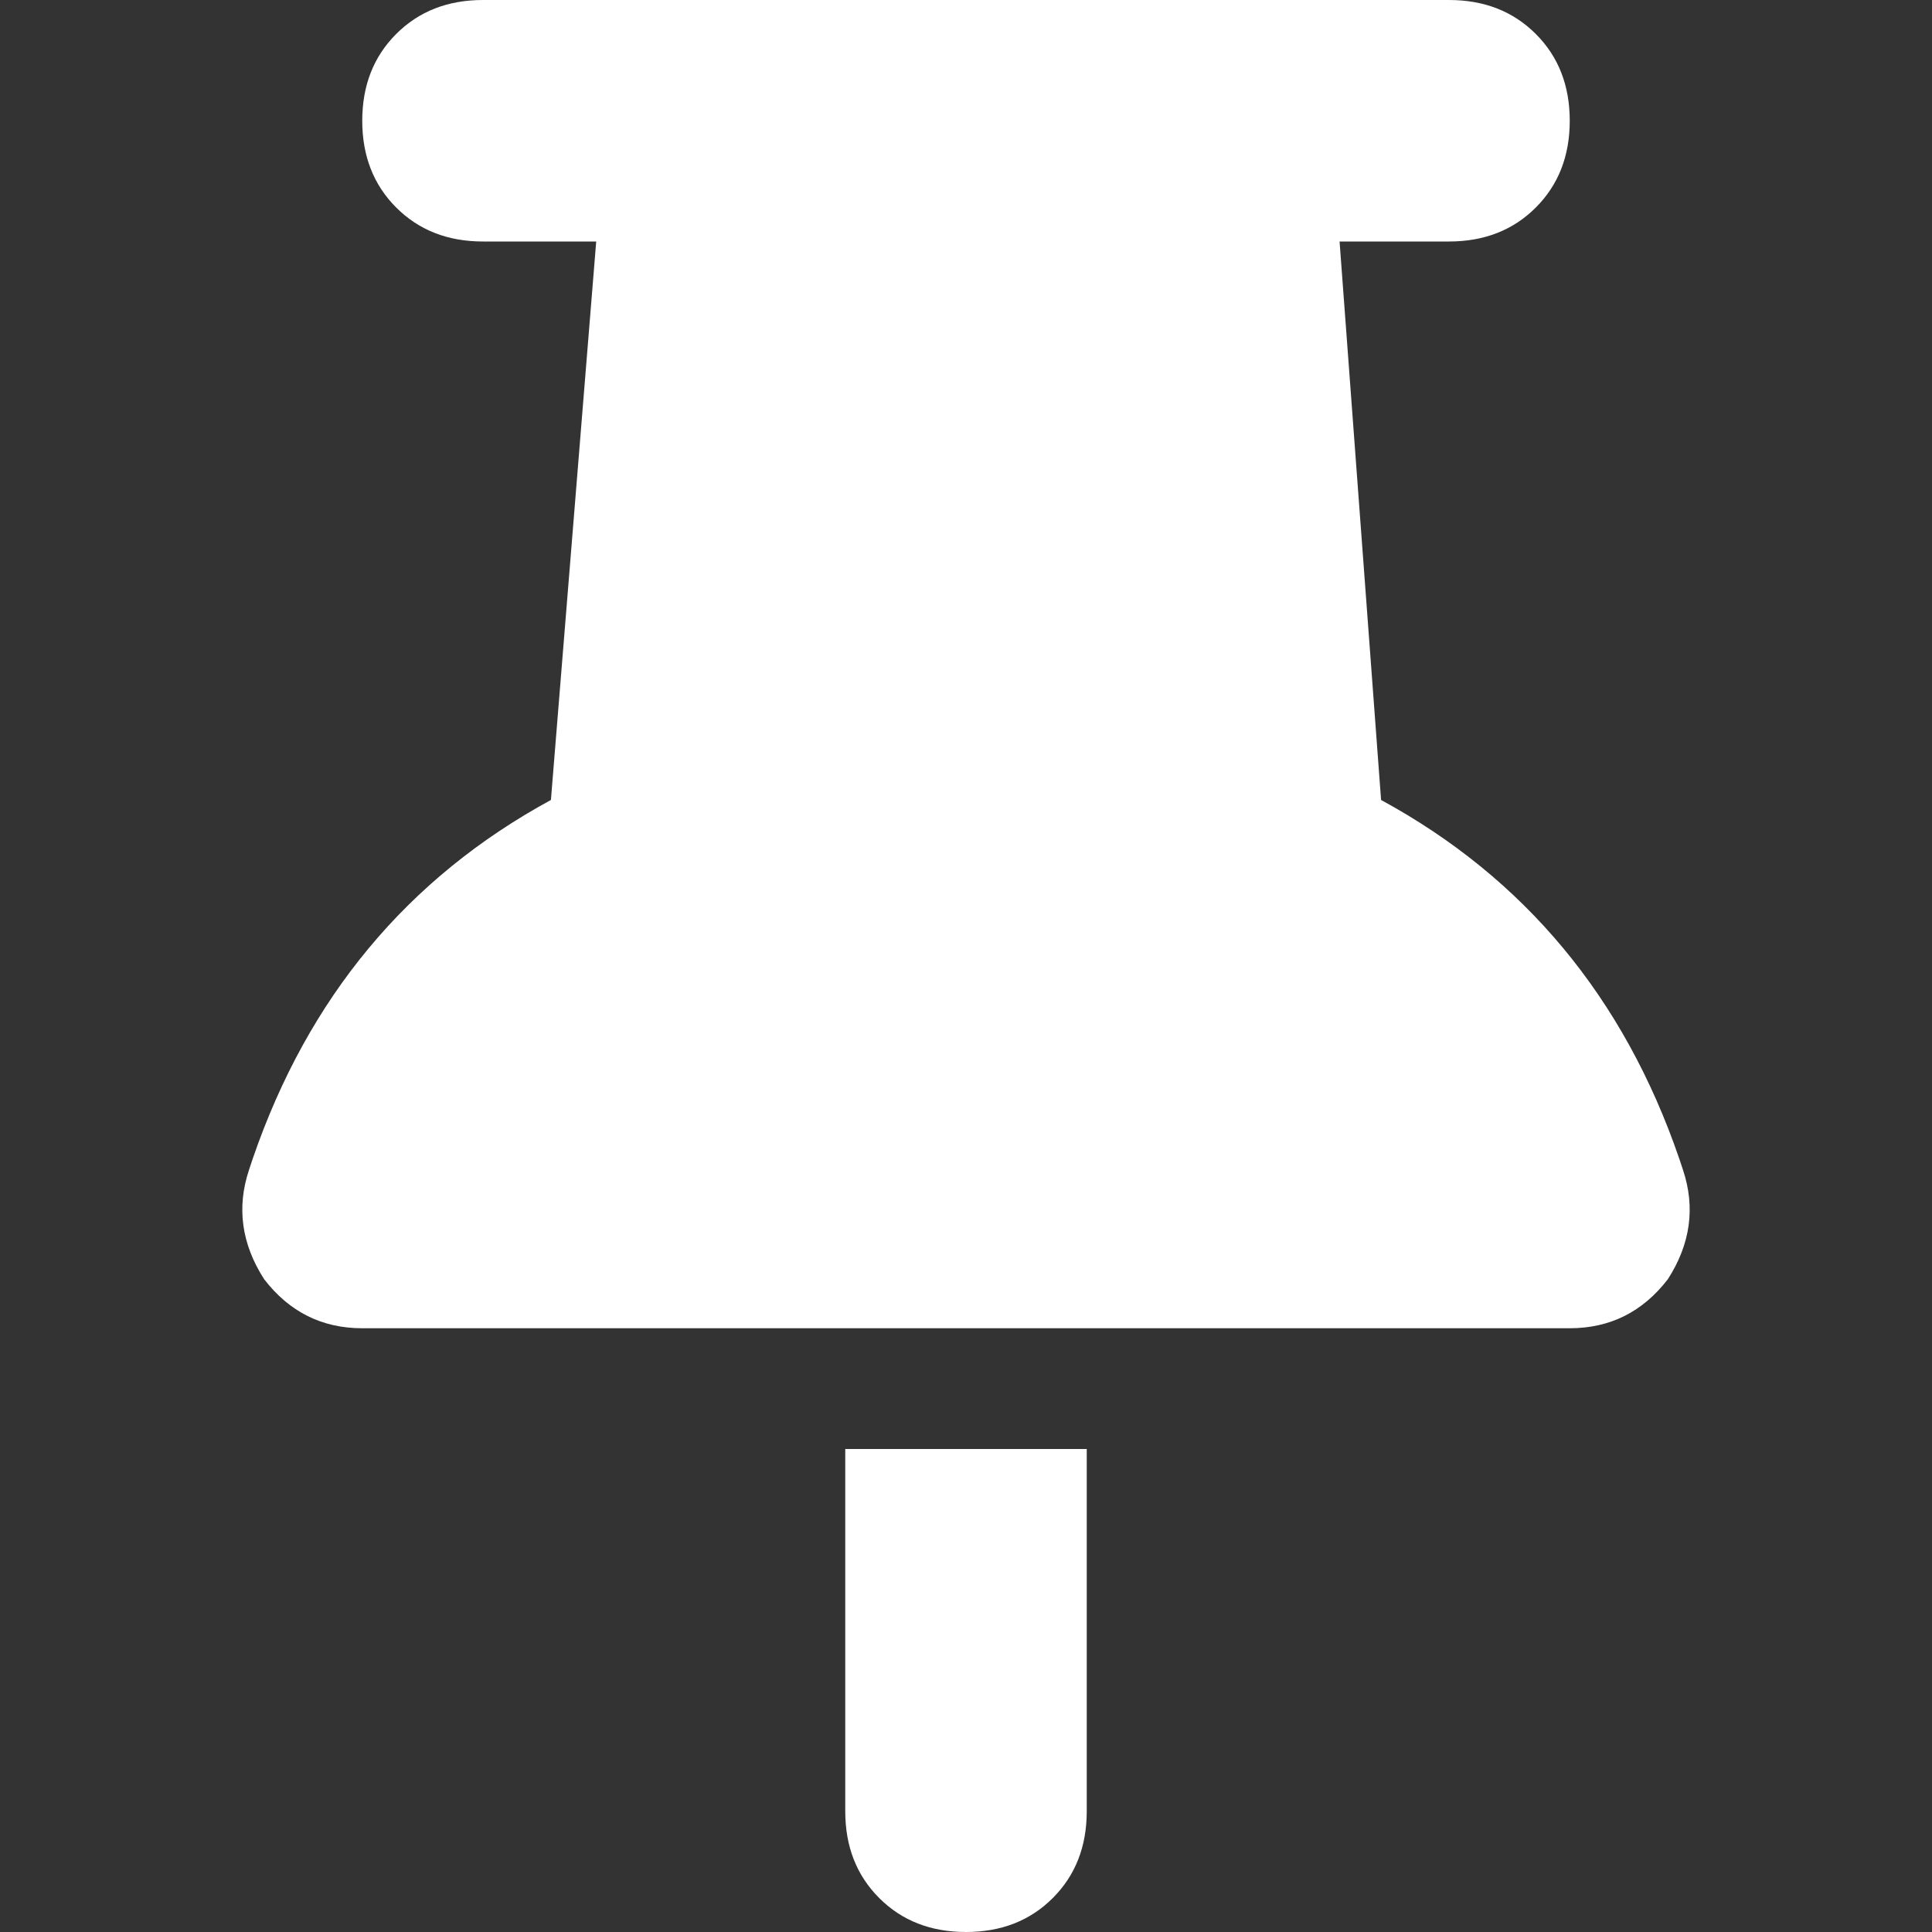 <!-- thumbtack icon by Free Icons (https://free-icons.github.io/free-icons/) -->
<svg xmlns="http://www.w3.org/2000/svg" height="512" fill="white" viewBox="0 0 512 512">
  <rect x="0" y="0" width="512" height="512" fill="#333333" stroke="none"/>
  <path
    d="M 96 32 Q 96 18 105 9 L 105 9 L 105 9 Q 114 0 128 0 L 384 0 L 384 0 Q 398 0 407 9 Q 416 18 416 32 Q 416 46 407 55 Q 398 64 384 64 L 355 64 L 355 64 L 366 212 L 366 212 Q 423 243 445 307 L 446 310 L 446 310 Q 451 325 442 339 Q 432 352 416 352 L 96 352 L 96 352 Q 80 352 70 339 Q 61 325 66 310 L 67 307 L 67 307 Q 89 243 146 212 L 158 64 L 158 64 L 128 64 L 128 64 Q 114 64 105 55 Q 96 46 96 32 L 96 32 Z M 224 384 L 288 384 L 224 384 L 288 384 L 288 480 L 288 480 Q 288 494 279 503 Q 270 512 256 512 Q 242 512 233 503 Q 224 494 224 480 L 224 384 L 224 384 Z"
  />
</svg>
